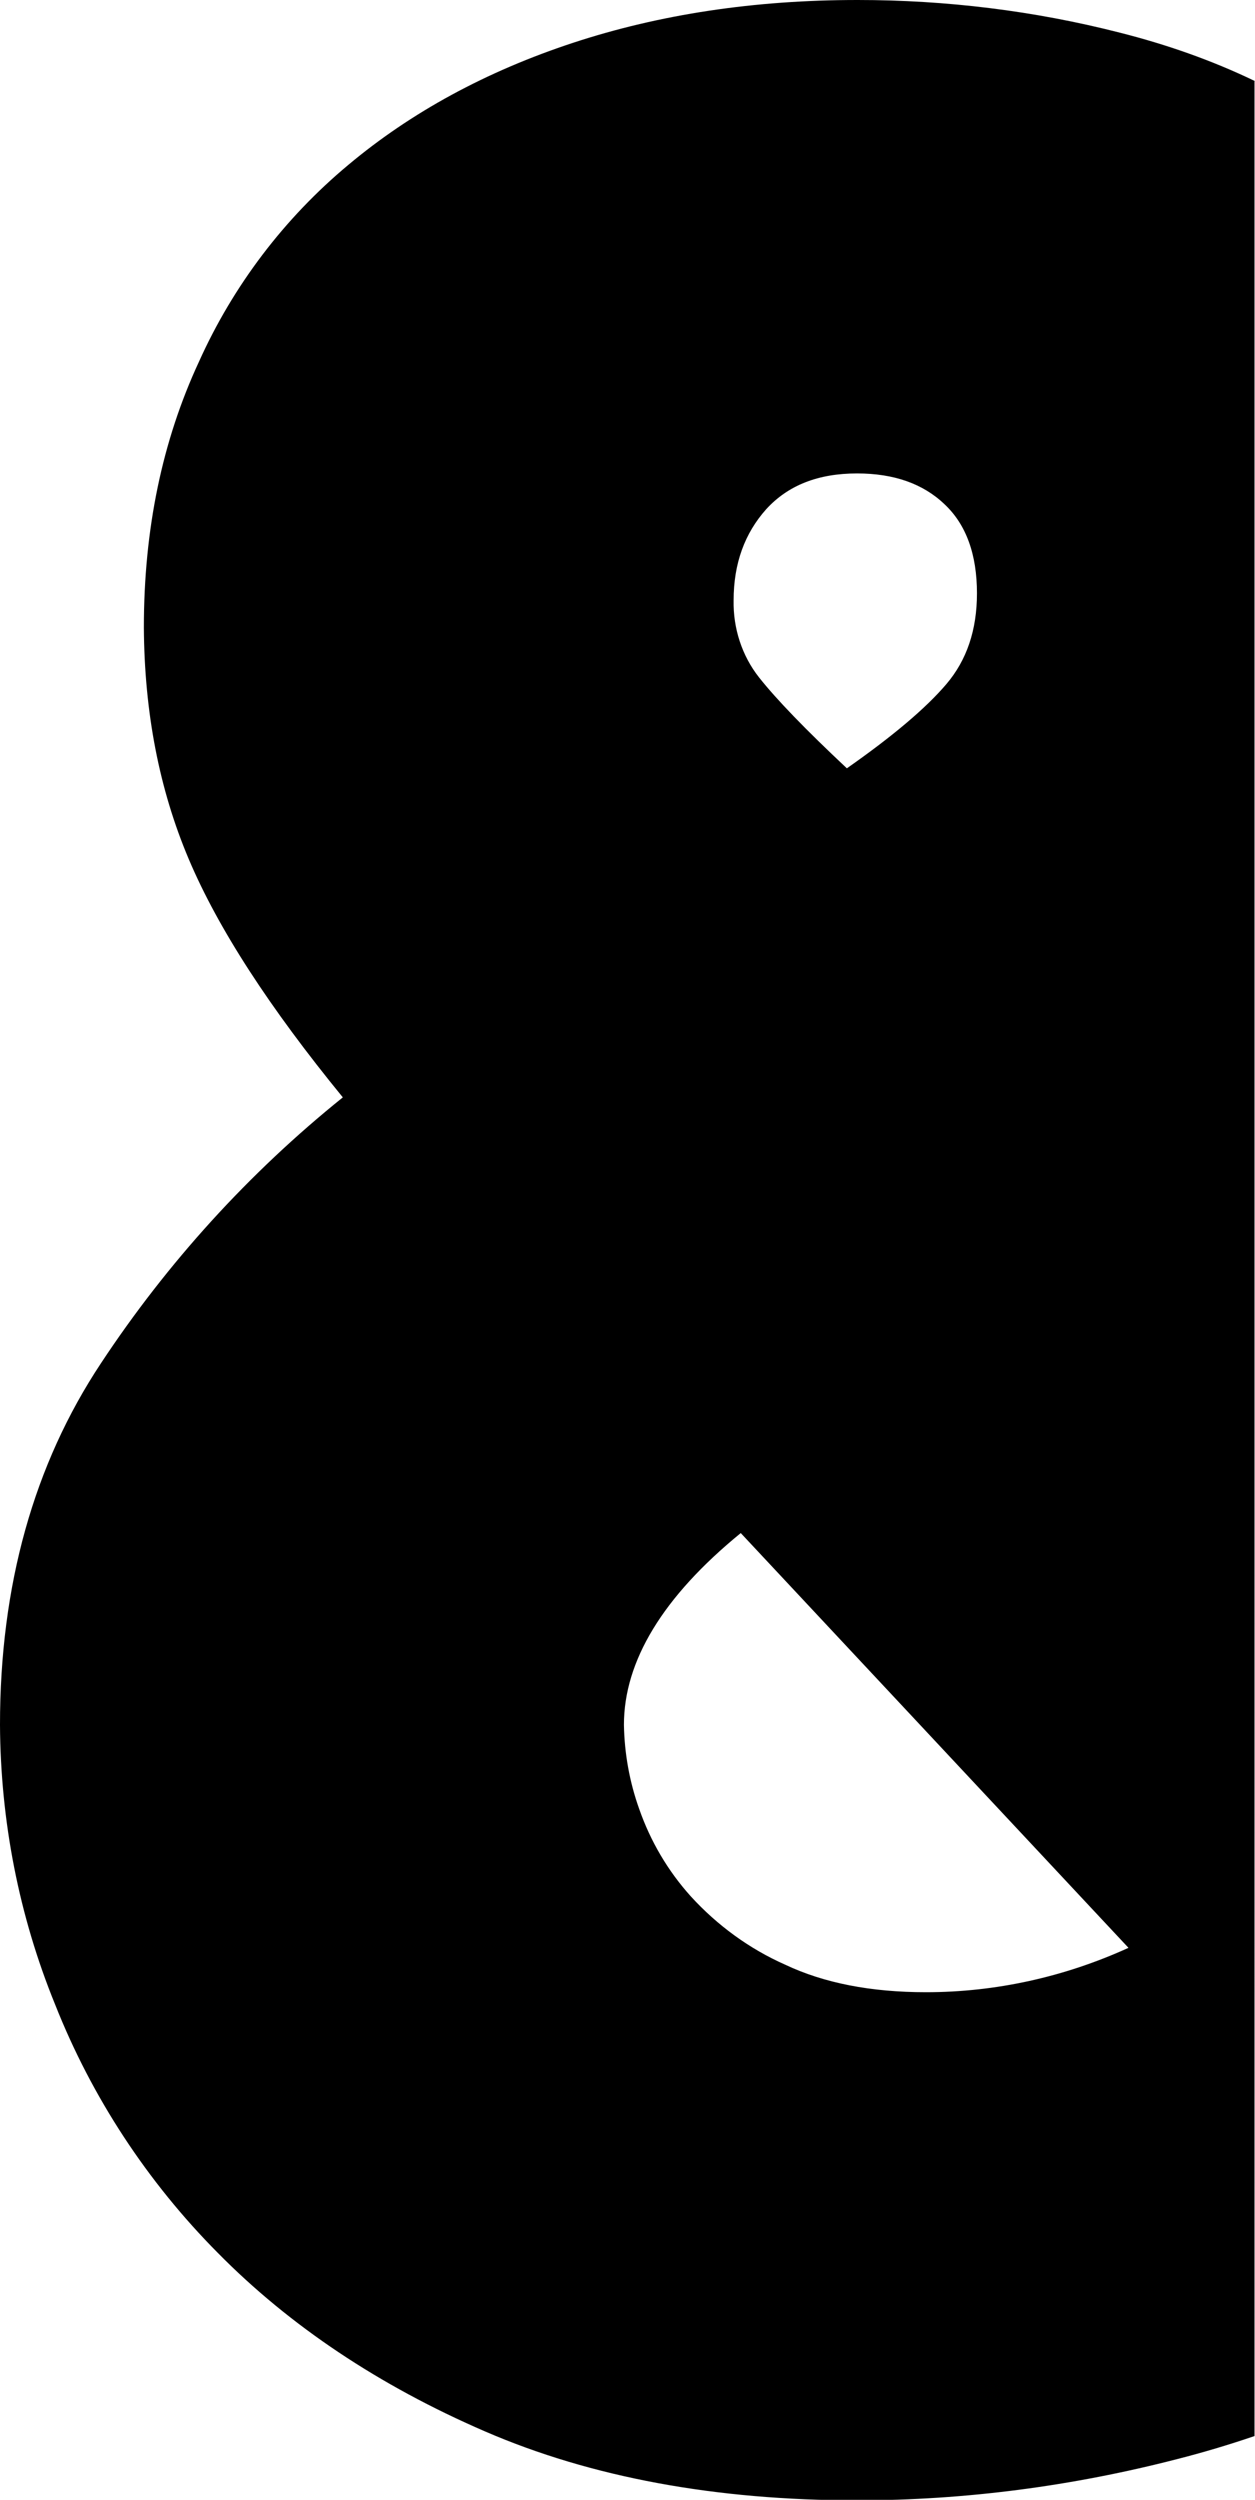 <?xml version="1.0" encoding="utf-8"?>
<!-- Generator: Adobe Illustrator 22.1.0, SVG Export Plug-In . SVG Version: 6.00 Build 0)  -->
<svg version="1.1" id="Layer_1" xmlns="http://www.w3.org/2000/svg" xmlns:xlink="http://www.w3.org/1999/xlink" x="0px" y="0px"
	 viewBox="0 0 246 490" style="enable-background:new 0 0 246 490;" xml:space="preserve">
<title>ampersand</title>
<path d="M246,15.9c-8.5-4.1-17.4-7.2-26.5-9.5C202.7,2.1,185.4,0,168.1,0c-20.2,0-38.8,2.8-55.8,8.4c-17,5.6-31.7,13.6-44,23.9
	C55.7,42.8,45.7,56,39,70.9c-7.2,15.5-10.8,32.8-10.8,52.1c0.1,16.6,3,31.7,8.8,45.4s15.9,29.2,30.2,46.7
	c-18.4,14.8-34.4,32.4-47.4,52.1C6.6,287.1,0,310.8,0,338.1c0.1,18.8,3.7,37.4,10.8,54.8c7.2,18.2,18.1,34.8,31.9,48.7
	c14.1,14.3,31.6,26,52.4,35s45.2,13.5,72.9,13.5c21.2,0,42.3-2.8,62.8-8.1c5.1-1.3,10.1-2.8,15.1-4.5V15.9z M150.2,99.8
	c4.3-4.7,10.2-7,17.8-7c7.2,0,12.9,2,17.1,6c4.3,4,6.4,9.9,6.4,17.5c0,7.2-2,13.1-6,17.8c-4,4.7-10.5,10.2-19.5,16.5
	c-8.1-7.6-13.8-13.5-17.2-17.8c-3.4-4.3-5.1-9.7-5-15.1h0C143.8,110.4,146,104.5,150.2,99.8z M181.5,390.5L181.5,390.5
	c-10.8,0-20-1.8-27.6-5.4c-7-3.1-13.3-7.7-18.5-13.4c-4.5-5-7.9-10.8-10.1-17.1c-1.9-5.3-2.9-10.9-3-16.5c0-12.5,7.6-25.1,22.9-37.6
	l76,81.3C208.7,387.5,195.2,390.5,181.5,390.5z"/>
</svg>
